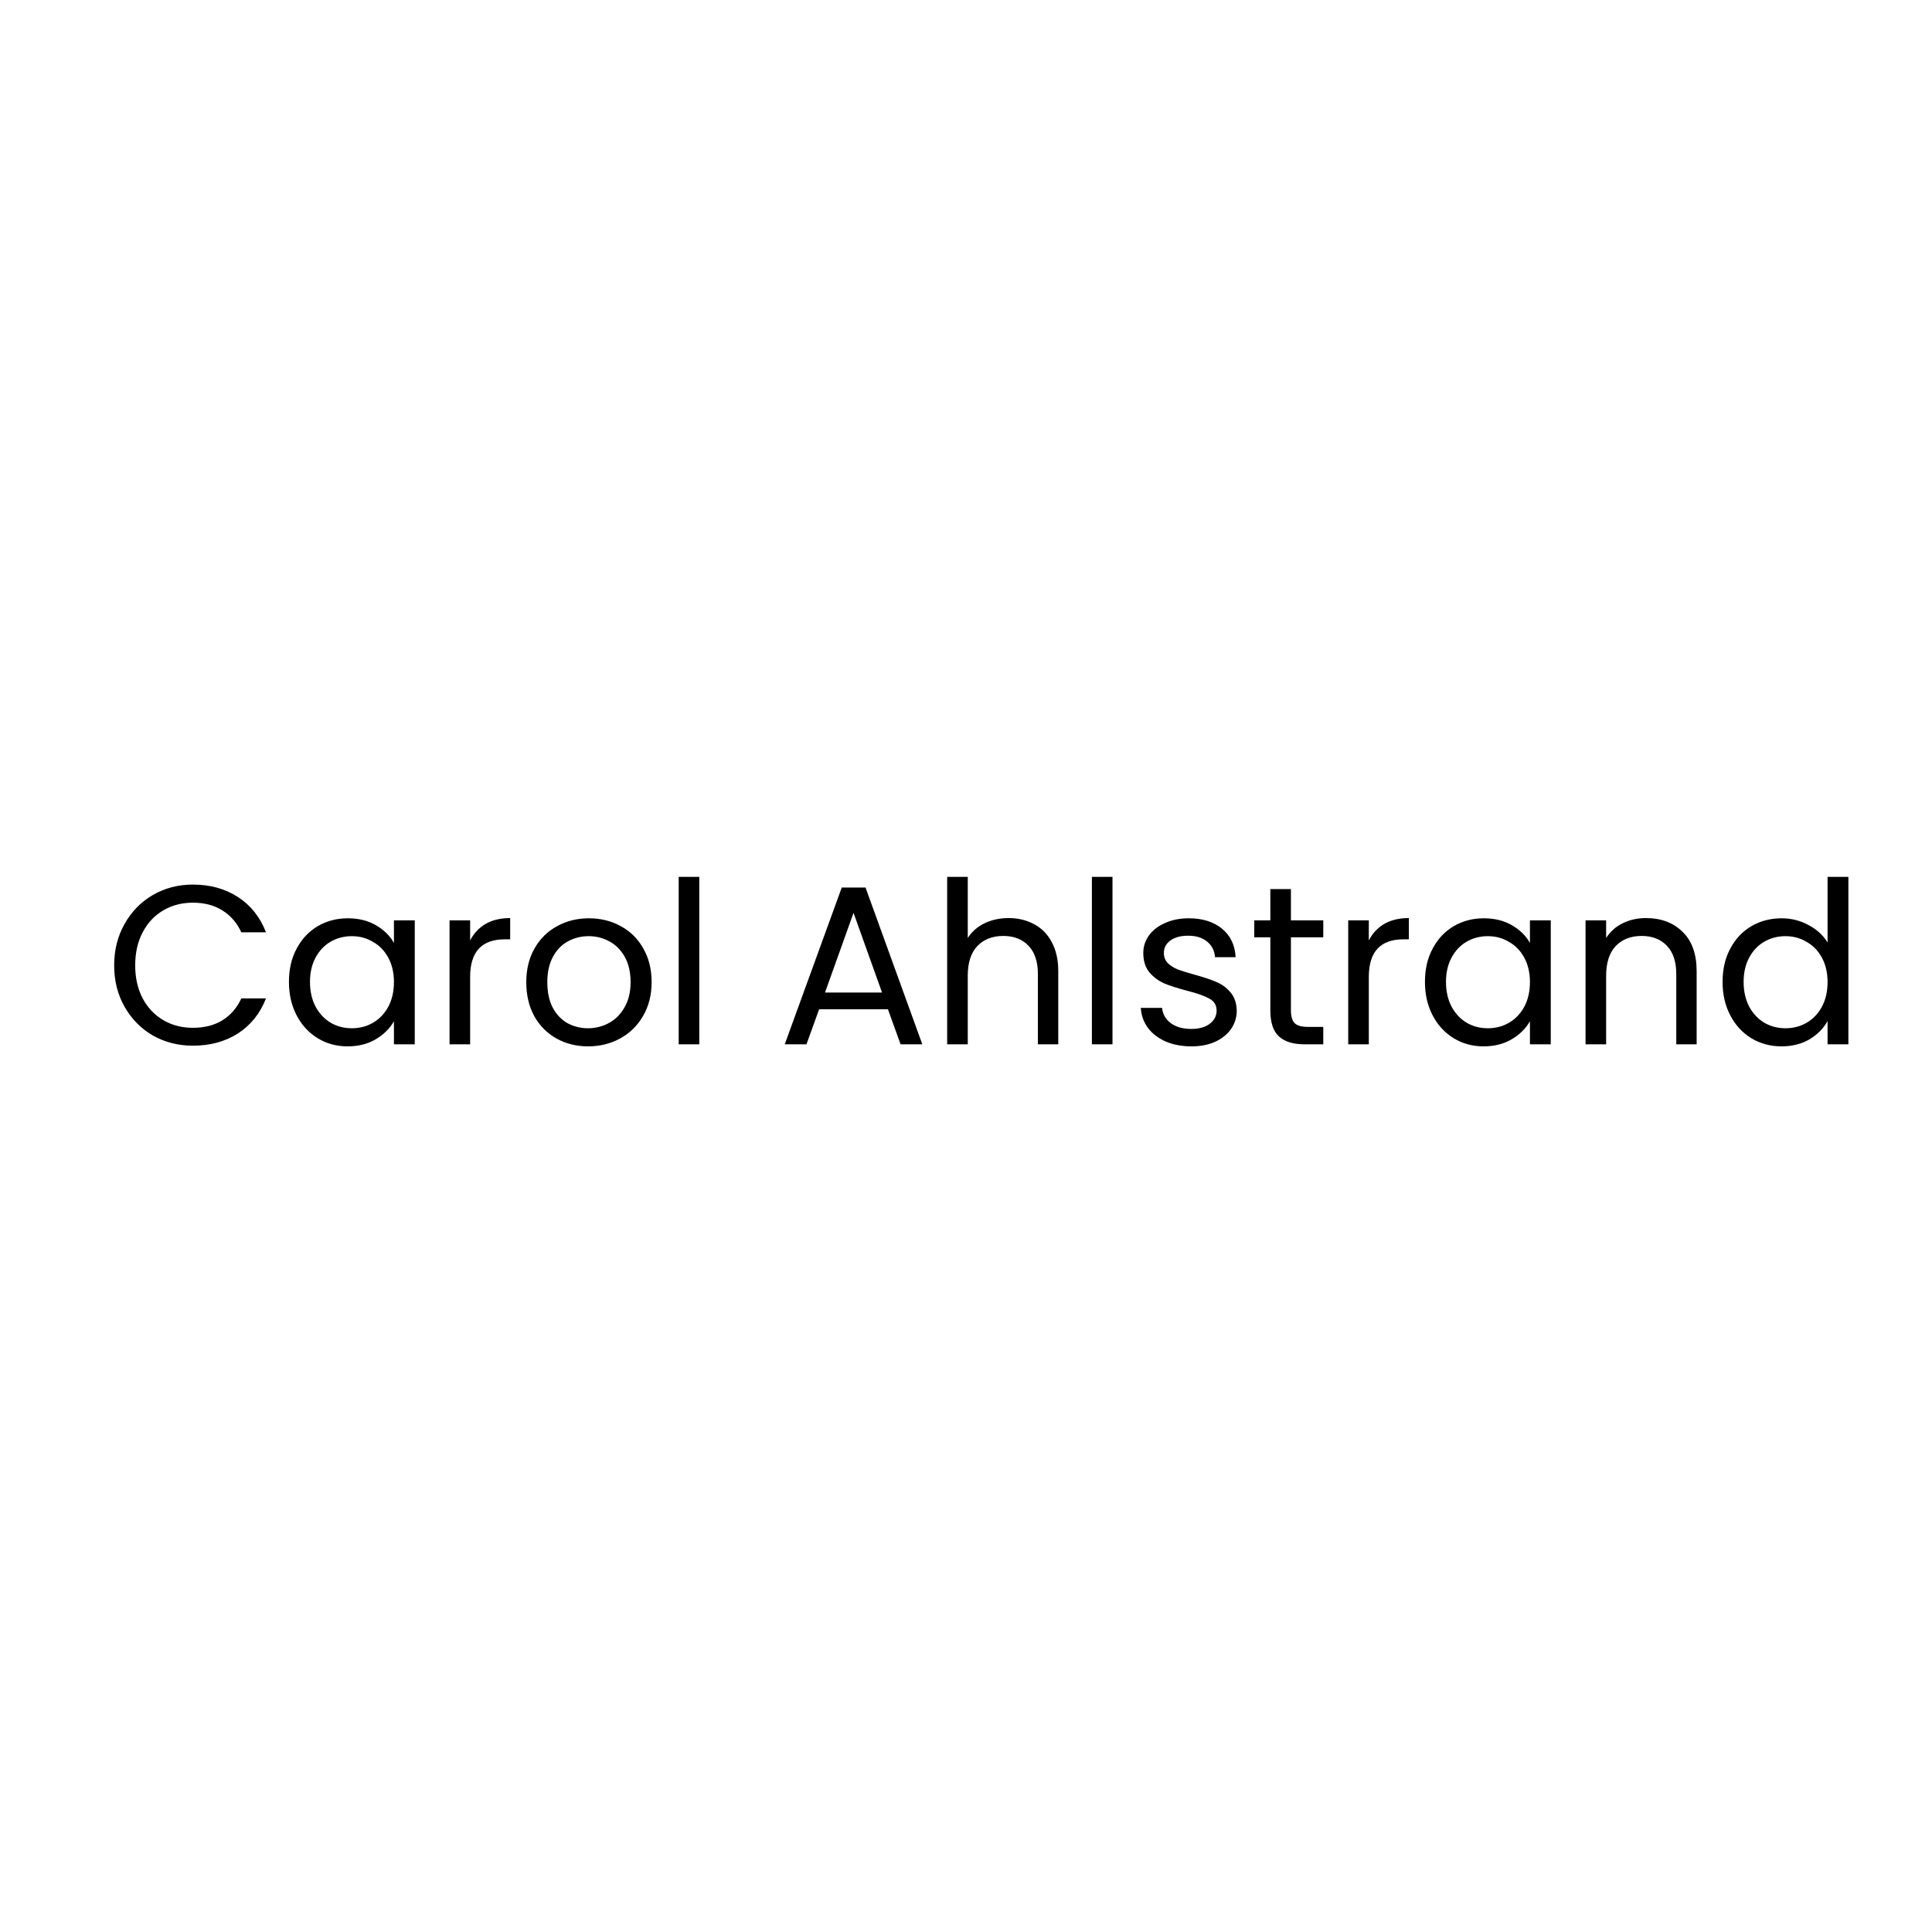 <svg width="111" height="111" viewBox="0 0 111 111" fill="none" xmlns="http://www.w3.org/2000/svg">
<rect width="111" height="111" fill="white"/>
<path d="M6.559 55.463C6.559 54.579 6.758 53.786 7.157 53.084C7.556 52.373 8.097 51.819 8.782 51.42C9.475 51.021 10.242 50.822 11.083 50.822C12.071 50.822 12.933 51.06 13.67 51.537C14.407 52.014 14.944 52.69 15.282 53.565H13.865C13.614 53.019 13.25 52.599 12.773 52.304C12.305 52.009 11.742 51.862 11.083 51.862C10.45 51.862 9.883 52.009 9.38 52.304C8.877 52.599 8.483 53.019 8.197 53.565C7.911 54.102 7.768 54.735 7.768 55.463C7.768 56.182 7.911 56.815 8.197 57.361C8.483 57.898 8.877 58.314 9.38 58.609C9.883 58.904 10.45 59.051 11.083 59.051C11.742 59.051 12.305 58.908 12.773 58.622C13.25 58.327 13.614 57.907 13.865 57.361H15.282C14.944 58.228 14.407 58.899 13.67 59.376C12.933 59.844 12.071 60.078 11.083 60.078C10.242 60.078 9.475 59.883 8.782 59.493C8.097 59.094 7.556 58.544 7.157 57.842C6.758 57.14 6.559 56.347 6.559 55.463ZM16.601 56.412C16.601 55.684 16.748 55.047 17.043 54.501C17.338 53.946 17.741 53.517 18.252 53.214C18.772 52.911 19.348 52.759 19.981 52.759C20.605 52.759 21.147 52.893 21.606 53.162C22.065 53.431 22.408 53.769 22.633 54.176V52.876H23.829V60H22.633V58.674C22.399 59.09 22.048 59.437 21.58 59.714C21.121 59.983 20.583 60.117 19.968 60.117C19.335 60.117 18.763 59.961 18.252 59.649C17.741 59.337 17.338 58.899 17.043 58.336C16.748 57.773 16.601 57.131 16.601 56.412ZM22.633 56.425C22.633 55.888 22.525 55.42 22.308 55.021C22.091 54.622 21.797 54.319 21.424 54.111C21.06 53.894 20.657 53.786 20.215 53.786C19.773 53.786 19.37 53.89 19.006 54.098C18.642 54.306 18.352 54.609 18.135 55.008C17.918 55.407 17.81 55.875 17.81 56.412C17.81 56.958 17.918 57.435 18.135 57.842C18.352 58.241 18.642 58.548 19.006 58.765C19.37 58.973 19.773 59.077 20.215 59.077C20.657 59.077 21.06 58.973 21.424 58.765C21.797 58.548 22.091 58.241 22.308 57.842C22.525 57.435 22.633 56.962 22.633 56.425ZM27.011 54.033C27.219 53.626 27.514 53.309 27.895 53.084C28.285 52.859 28.758 52.746 29.312 52.746V53.968H29C27.674 53.968 27.011 54.687 27.011 56.126V60H25.828V52.876H27.011V54.033ZM33.785 60.117C33.117 60.117 32.511 59.965 31.965 59.662C31.427 59.359 31.003 58.93 30.691 58.375C30.387 57.812 30.236 57.162 30.236 56.425C30.236 55.697 30.392 55.056 30.704 54.501C31.024 53.938 31.458 53.509 32.004 53.214C32.55 52.911 33.161 52.759 33.837 52.759C34.513 52.759 35.124 52.911 35.67 53.214C36.216 53.509 36.645 53.933 36.957 54.488C37.277 55.043 37.438 55.688 37.438 56.425C37.438 57.162 37.273 57.812 36.944 58.375C36.623 58.93 36.185 59.359 35.631 59.662C35.076 59.965 34.461 60.117 33.785 60.117ZM33.785 59.077C34.209 59.077 34.608 58.977 34.981 58.778C35.353 58.579 35.652 58.28 35.878 57.881C36.112 57.482 36.229 56.997 36.229 56.425C36.229 55.853 36.116 55.368 35.891 54.969C35.665 54.57 35.371 54.276 35.007 54.085C34.643 53.886 34.248 53.786 33.824 53.786C33.39 53.786 32.992 53.886 32.628 54.085C32.272 54.276 31.986 54.57 31.77 54.969C31.553 55.368 31.445 55.853 31.445 56.425C31.445 57.006 31.549 57.495 31.757 57.894C31.973 58.293 32.259 58.592 32.615 58.791C32.97 58.982 33.36 59.077 33.785 59.077ZM40.176 50.38V60H38.993V50.38H40.176ZM51.014 57.985H47.062L46.334 60H45.086L48.362 50.991H49.727L52.99 60H51.742L51.014 57.985ZM50.676 57.023L49.038 52.447L47.4 57.023H50.676ZM57.954 52.746C58.491 52.746 58.977 52.863 59.41 53.097C59.843 53.322 60.181 53.665 60.424 54.124C60.675 54.583 60.801 55.142 60.801 55.801V60H59.631V55.97C59.631 55.259 59.453 54.718 59.098 54.345C58.743 53.964 58.257 53.773 57.642 53.773C57.018 53.773 56.52 53.968 56.147 54.358C55.783 54.748 55.601 55.316 55.601 56.061V60H54.418V50.38H55.601V53.89C55.835 53.526 56.156 53.244 56.563 53.045C56.979 52.846 57.443 52.746 57.954 52.746ZM63.916 50.38V60H62.733V50.38H63.916ZM68.455 60.117C67.909 60.117 67.419 60.026 66.986 59.844C66.552 59.653 66.21 59.393 65.959 59.064C65.707 58.726 65.569 58.34 65.543 57.907H66.765C66.799 58.262 66.964 58.553 67.259 58.778C67.562 59.003 67.956 59.116 68.442 59.116C68.892 59.116 69.248 59.016 69.508 58.817C69.768 58.618 69.898 58.366 69.898 58.063C69.898 57.751 69.759 57.521 69.482 57.374C69.204 57.218 68.775 57.066 68.195 56.919C67.666 56.78 67.233 56.642 66.895 56.503C66.565 56.356 66.279 56.143 66.037 55.866C65.803 55.58 65.686 55.207 65.686 54.748C65.686 54.384 65.794 54.05 66.011 53.747C66.227 53.444 66.535 53.205 66.934 53.032C67.332 52.85 67.787 52.759 68.299 52.759C69.087 52.759 69.724 52.958 70.21 53.357C70.695 53.756 70.955 54.302 70.99 54.995H69.807C69.781 54.622 69.629 54.323 69.352 54.098C69.083 53.873 68.719 53.76 68.26 53.76C67.835 53.76 67.497 53.851 67.246 54.033C66.994 54.215 66.869 54.453 66.869 54.748C66.869 54.982 66.942 55.177 67.09 55.333C67.246 55.48 67.436 55.602 67.662 55.697C67.896 55.784 68.216 55.883 68.624 55.996C69.135 56.135 69.551 56.273 69.872 56.412C70.192 56.542 70.465 56.741 70.691 57.01C70.925 57.279 71.046 57.63 71.055 58.063C71.055 58.453 70.946 58.804 70.73 59.116C70.513 59.428 70.205 59.675 69.807 59.857C69.417 60.03 68.966 60.117 68.455 60.117ZM74.168 53.851V58.05C74.168 58.397 74.241 58.644 74.389 58.791C74.536 58.93 74.792 58.999 75.156 58.999H76.027V60H74.961C74.302 60 73.808 59.848 73.479 59.545C73.149 59.242 72.985 58.743 72.985 58.05V53.851H72.062V52.876H72.985V51.082H74.168V52.876H76.027V53.851H74.168ZM78.643 54.033C78.851 53.626 79.146 53.309 79.527 53.084C79.917 52.859 80.389 52.746 80.944 52.746V53.968H80.632C79.306 53.968 78.643 54.687 78.643 56.126V60H77.46V52.876H78.643V54.033ZM81.868 56.412C81.868 55.684 82.015 55.047 82.31 54.501C82.604 53.946 83.007 53.517 83.519 53.214C84.039 52.911 84.615 52.759 85.248 52.759C85.872 52.759 86.413 52.893 86.873 53.162C87.332 53.431 87.674 53.769 87.9 54.176V52.876H89.096V60H87.9V58.674C87.666 59.09 87.315 59.437 86.847 59.714C86.387 59.983 85.85 60.117 85.235 60.117C84.602 60.117 84.03 59.961 83.519 59.649C83.007 59.337 82.604 58.899 82.31 58.336C82.015 57.773 81.868 57.131 81.868 56.412ZM87.9 56.425C87.9 55.888 87.791 55.42 87.575 55.021C87.358 54.622 87.063 54.319 86.691 54.111C86.327 53.894 85.924 53.786 85.482 53.786C85.04 53.786 84.637 53.89 84.273 54.098C83.909 54.306 83.618 54.609 83.402 55.008C83.185 55.407 83.077 55.875 83.077 56.412C83.077 56.958 83.185 57.435 83.402 57.842C83.618 58.241 83.909 58.548 84.273 58.765C84.637 58.973 85.04 59.077 85.482 59.077C85.924 59.077 86.327 58.973 86.691 58.765C87.063 58.548 87.358 58.241 87.575 57.842C87.791 57.435 87.9 56.962 87.9 56.425ZM94.566 52.746C95.432 52.746 96.134 53.01 96.672 53.539C97.209 54.059 97.478 54.813 97.478 55.801V60H96.308V55.97C96.308 55.259 96.13 54.718 95.775 54.345C95.419 53.964 94.934 53.773 94.319 53.773C93.695 53.773 93.196 53.968 92.824 54.358C92.46 54.748 92.278 55.316 92.278 56.061V60H91.095V52.876H92.278V53.89C92.512 53.526 92.828 53.244 93.227 53.045C93.634 52.846 94.08 52.746 94.566 52.746ZM98.968 56.412C98.968 55.684 99.115 55.047 99.41 54.501C99.705 53.946 100.108 53.517 100.619 53.214C101.139 52.911 101.72 52.759 102.361 52.759C102.916 52.759 103.432 52.889 103.908 53.149C104.385 53.4 104.749 53.734 105 54.15V50.38H106.196V60H105V58.661C104.766 59.086 104.42 59.437 103.96 59.714C103.501 59.983 102.964 60.117 102.348 60.117C101.716 60.117 101.139 59.961 100.619 59.649C100.108 59.337 99.705 58.899 99.41 58.336C99.115 57.773 98.968 57.131 98.968 56.412ZM105 56.425C105 55.888 104.892 55.42 104.675 55.021C104.459 54.622 104.164 54.319 103.791 54.111C103.427 53.894 103.024 53.786 102.582 53.786C102.14 53.786 101.737 53.89 101.373 54.098C101.009 54.306 100.719 54.609 100.502 55.008C100.286 55.407 100.177 55.875 100.177 56.412C100.177 56.958 100.286 57.435 100.502 57.842C100.719 58.241 101.009 58.548 101.373 58.765C101.737 58.973 102.14 59.077 102.582 59.077C103.024 59.077 103.427 58.973 103.791 58.765C104.164 58.548 104.459 58.241 104.675 57.842C104.892 57.435 105 56.962 105 56.425Z" fill="black"/>
</svg>
